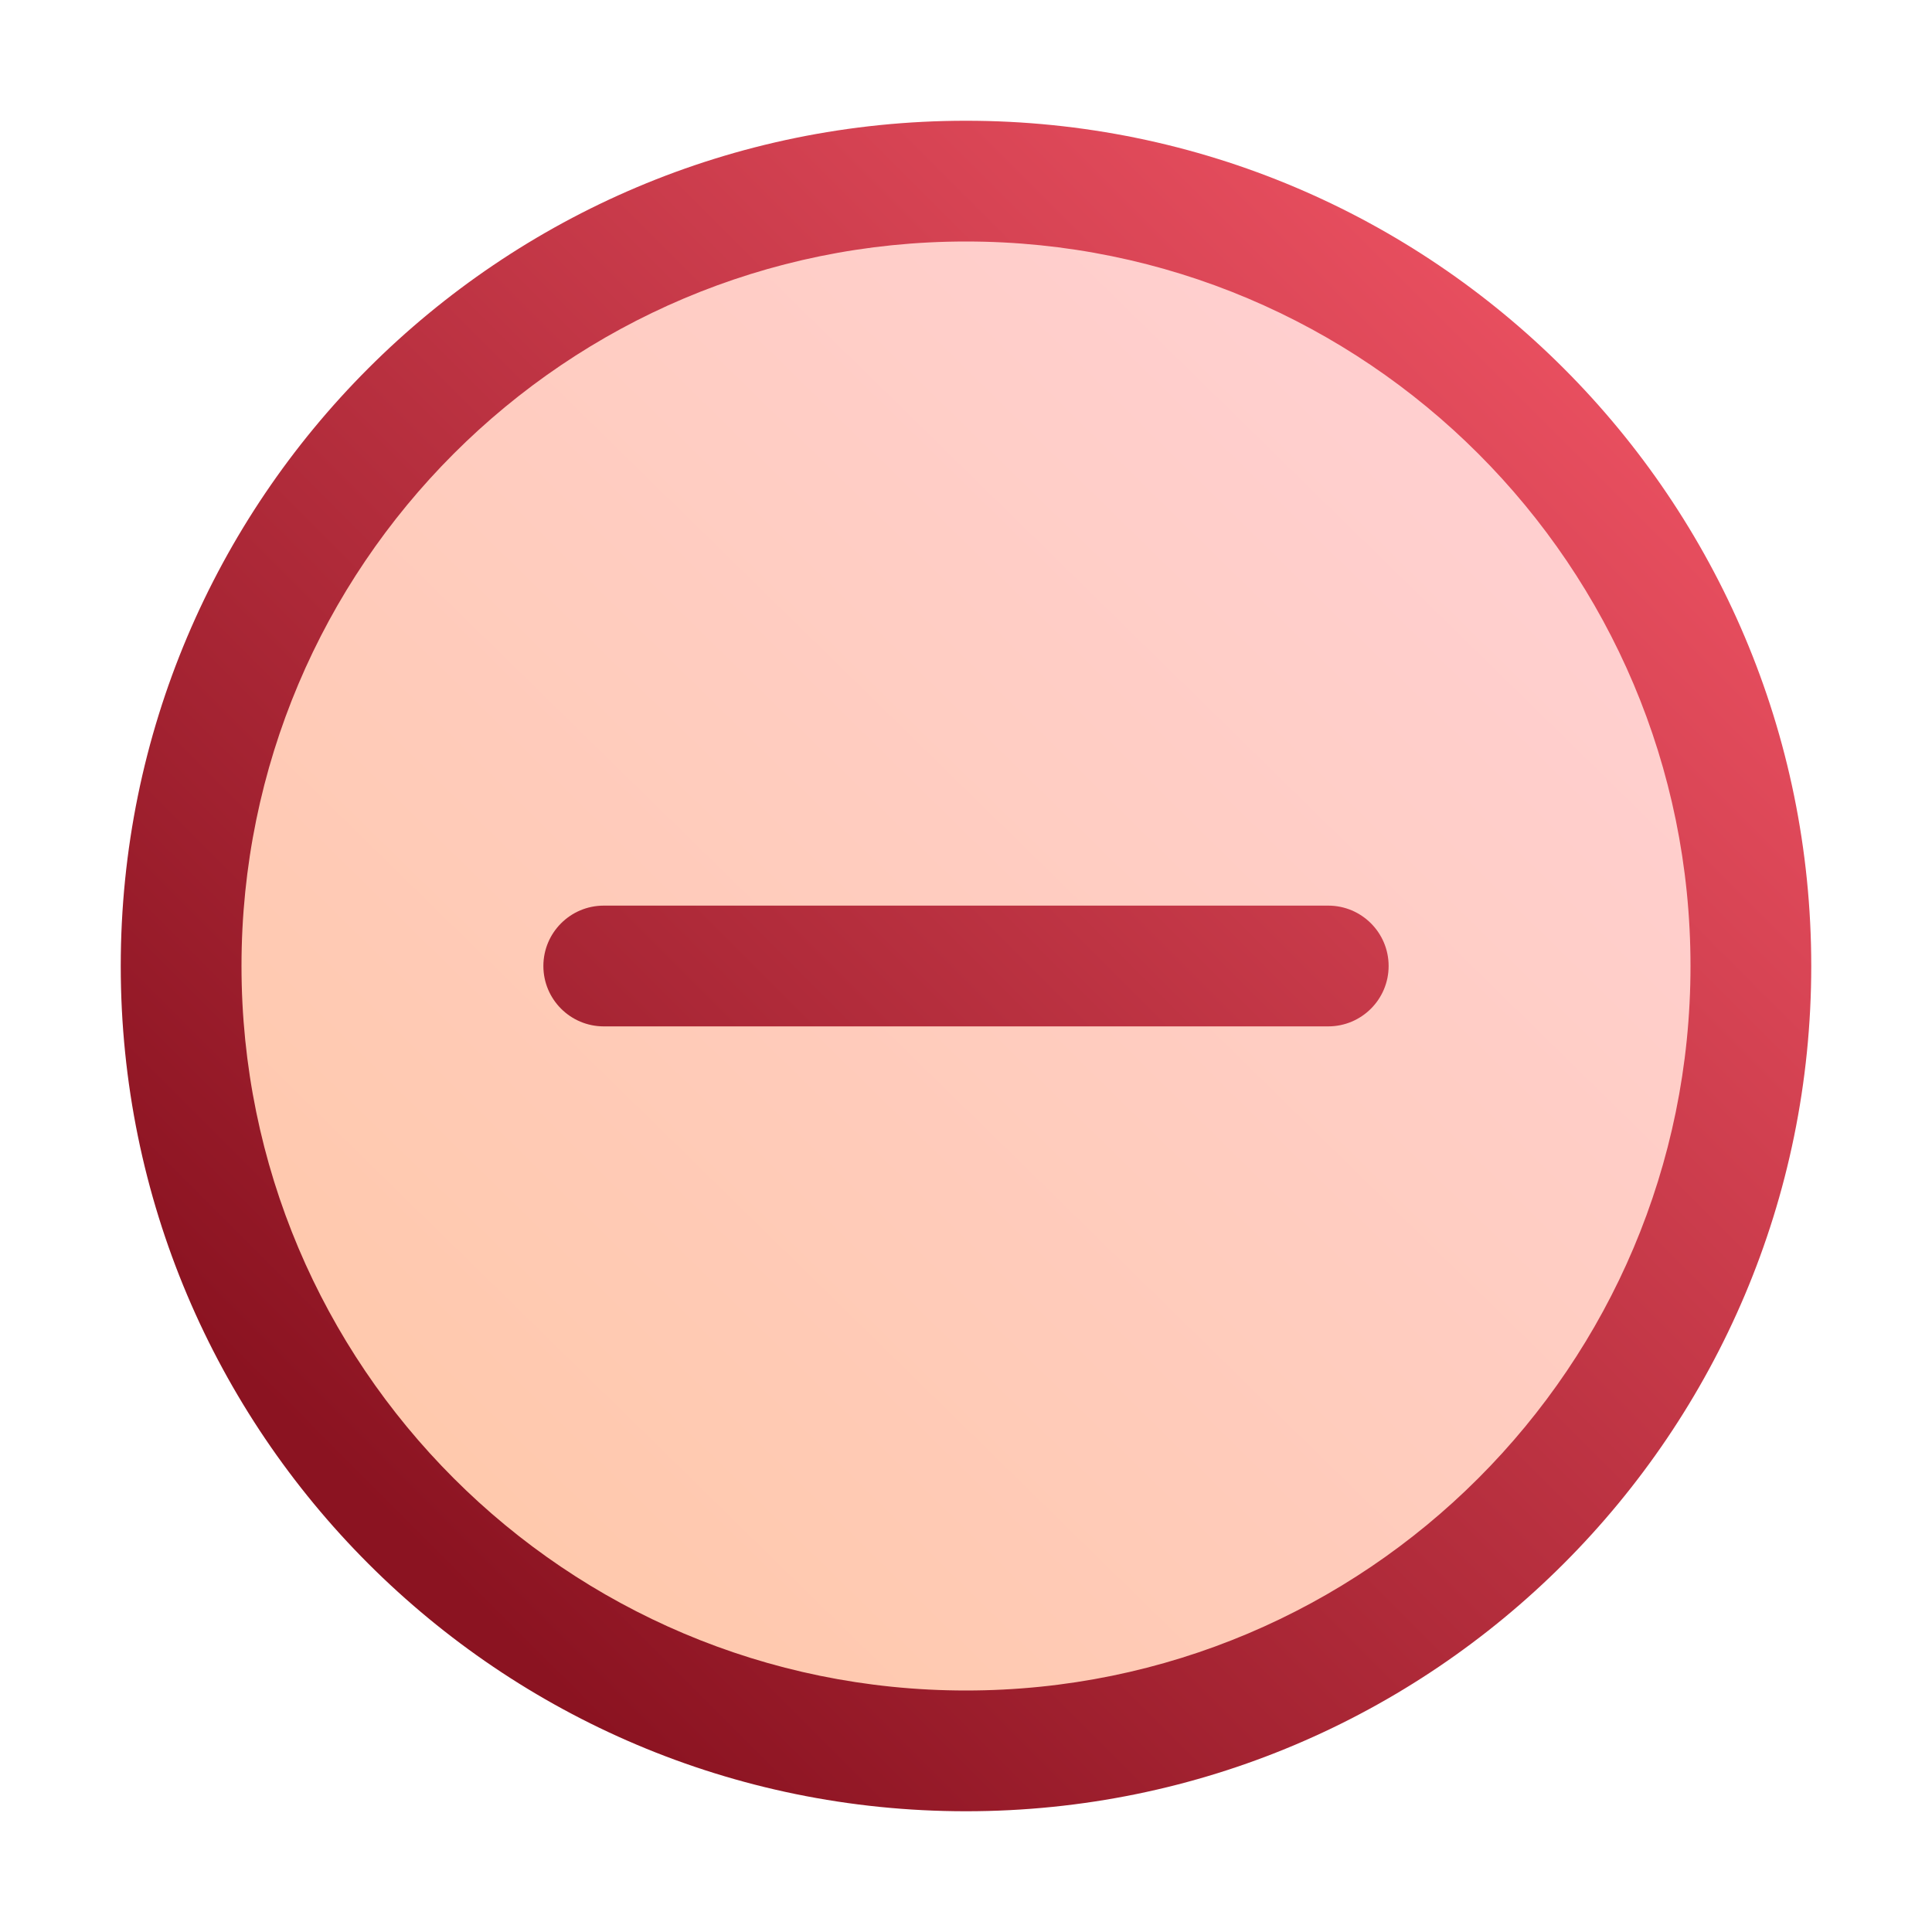 <svg width="32" height="32" fill="none" xmlns="http://www.w3.org/2000/svg"><circle cx="16" cy="16" r="13.5" fill="url(#icon-556d1a22050e71c9__icon-56a552a426686984__icon-381df5b2__a)"/><path d="M9 16C9 15.448 9.448 15 10 15H22C22.552 15 23 15.448 23 16C23 16.552 22.552 17 22 17H10C9.448 17 9 16.552 9 16Z" fill="url(#icon-ed40e9d5f0261b29__icon-811120c58c5a2d04__icon-381df5b2__b)"/><path fill-rule="evenodd" clip-rule="evenodd" d="M16 30C23.732 30 30 23.732 30 16C30 8.268 23.732 2 16 2C8.268 2 2 8.268 2 16C2 23.732 8.268 30 16 30ZM28 16C28 22.627 22.627 28 16 28C9.373 28 4 22.627 4 16C4 9.373 9.373 4 16 4C22.627 4 28 9.373 28 16Z" fill="url(#icon-0f513b5498897f45__icon-44c5472fc047069c__icon-381df5b2__c)"/><defs><linearGradient id="icon-556d1a22050e71c9__icon-56a552a426686984__icon-381df5b2__a" x1="29.5" y1="2.5" x2="3.063" y2="29.5" gradientUnits="userSpaceOnUse"><stop stop-color="#FFD1DA"/><stop offset="1" stop-color="#FFC7A3"/></linearGradient><linearGradient id="icon-ed40e9d5f0261b29__icon-811120c58c5a2d04__icon-381df5b2__b" x1="30" y1="2" x2="2" y2="30" gradientUnits="userSpaceOnUse"><stop stop-color="#FB5B6C"/><stop offset="0.835" stop-color="#8B1321"/></linearGradient><linearGradient id="icon-0f513b5498897f45__icon-44c5472fc047069c__icon-381df5b2__c" x1="30" y1="2" x2="2" y2="30" gradientUnits="userSpaceOnUse"><stop stop-color="#FB5B6C"/><stop offset="0.835" stop-color="#8B1321"/></linearGradient></defs></svg>